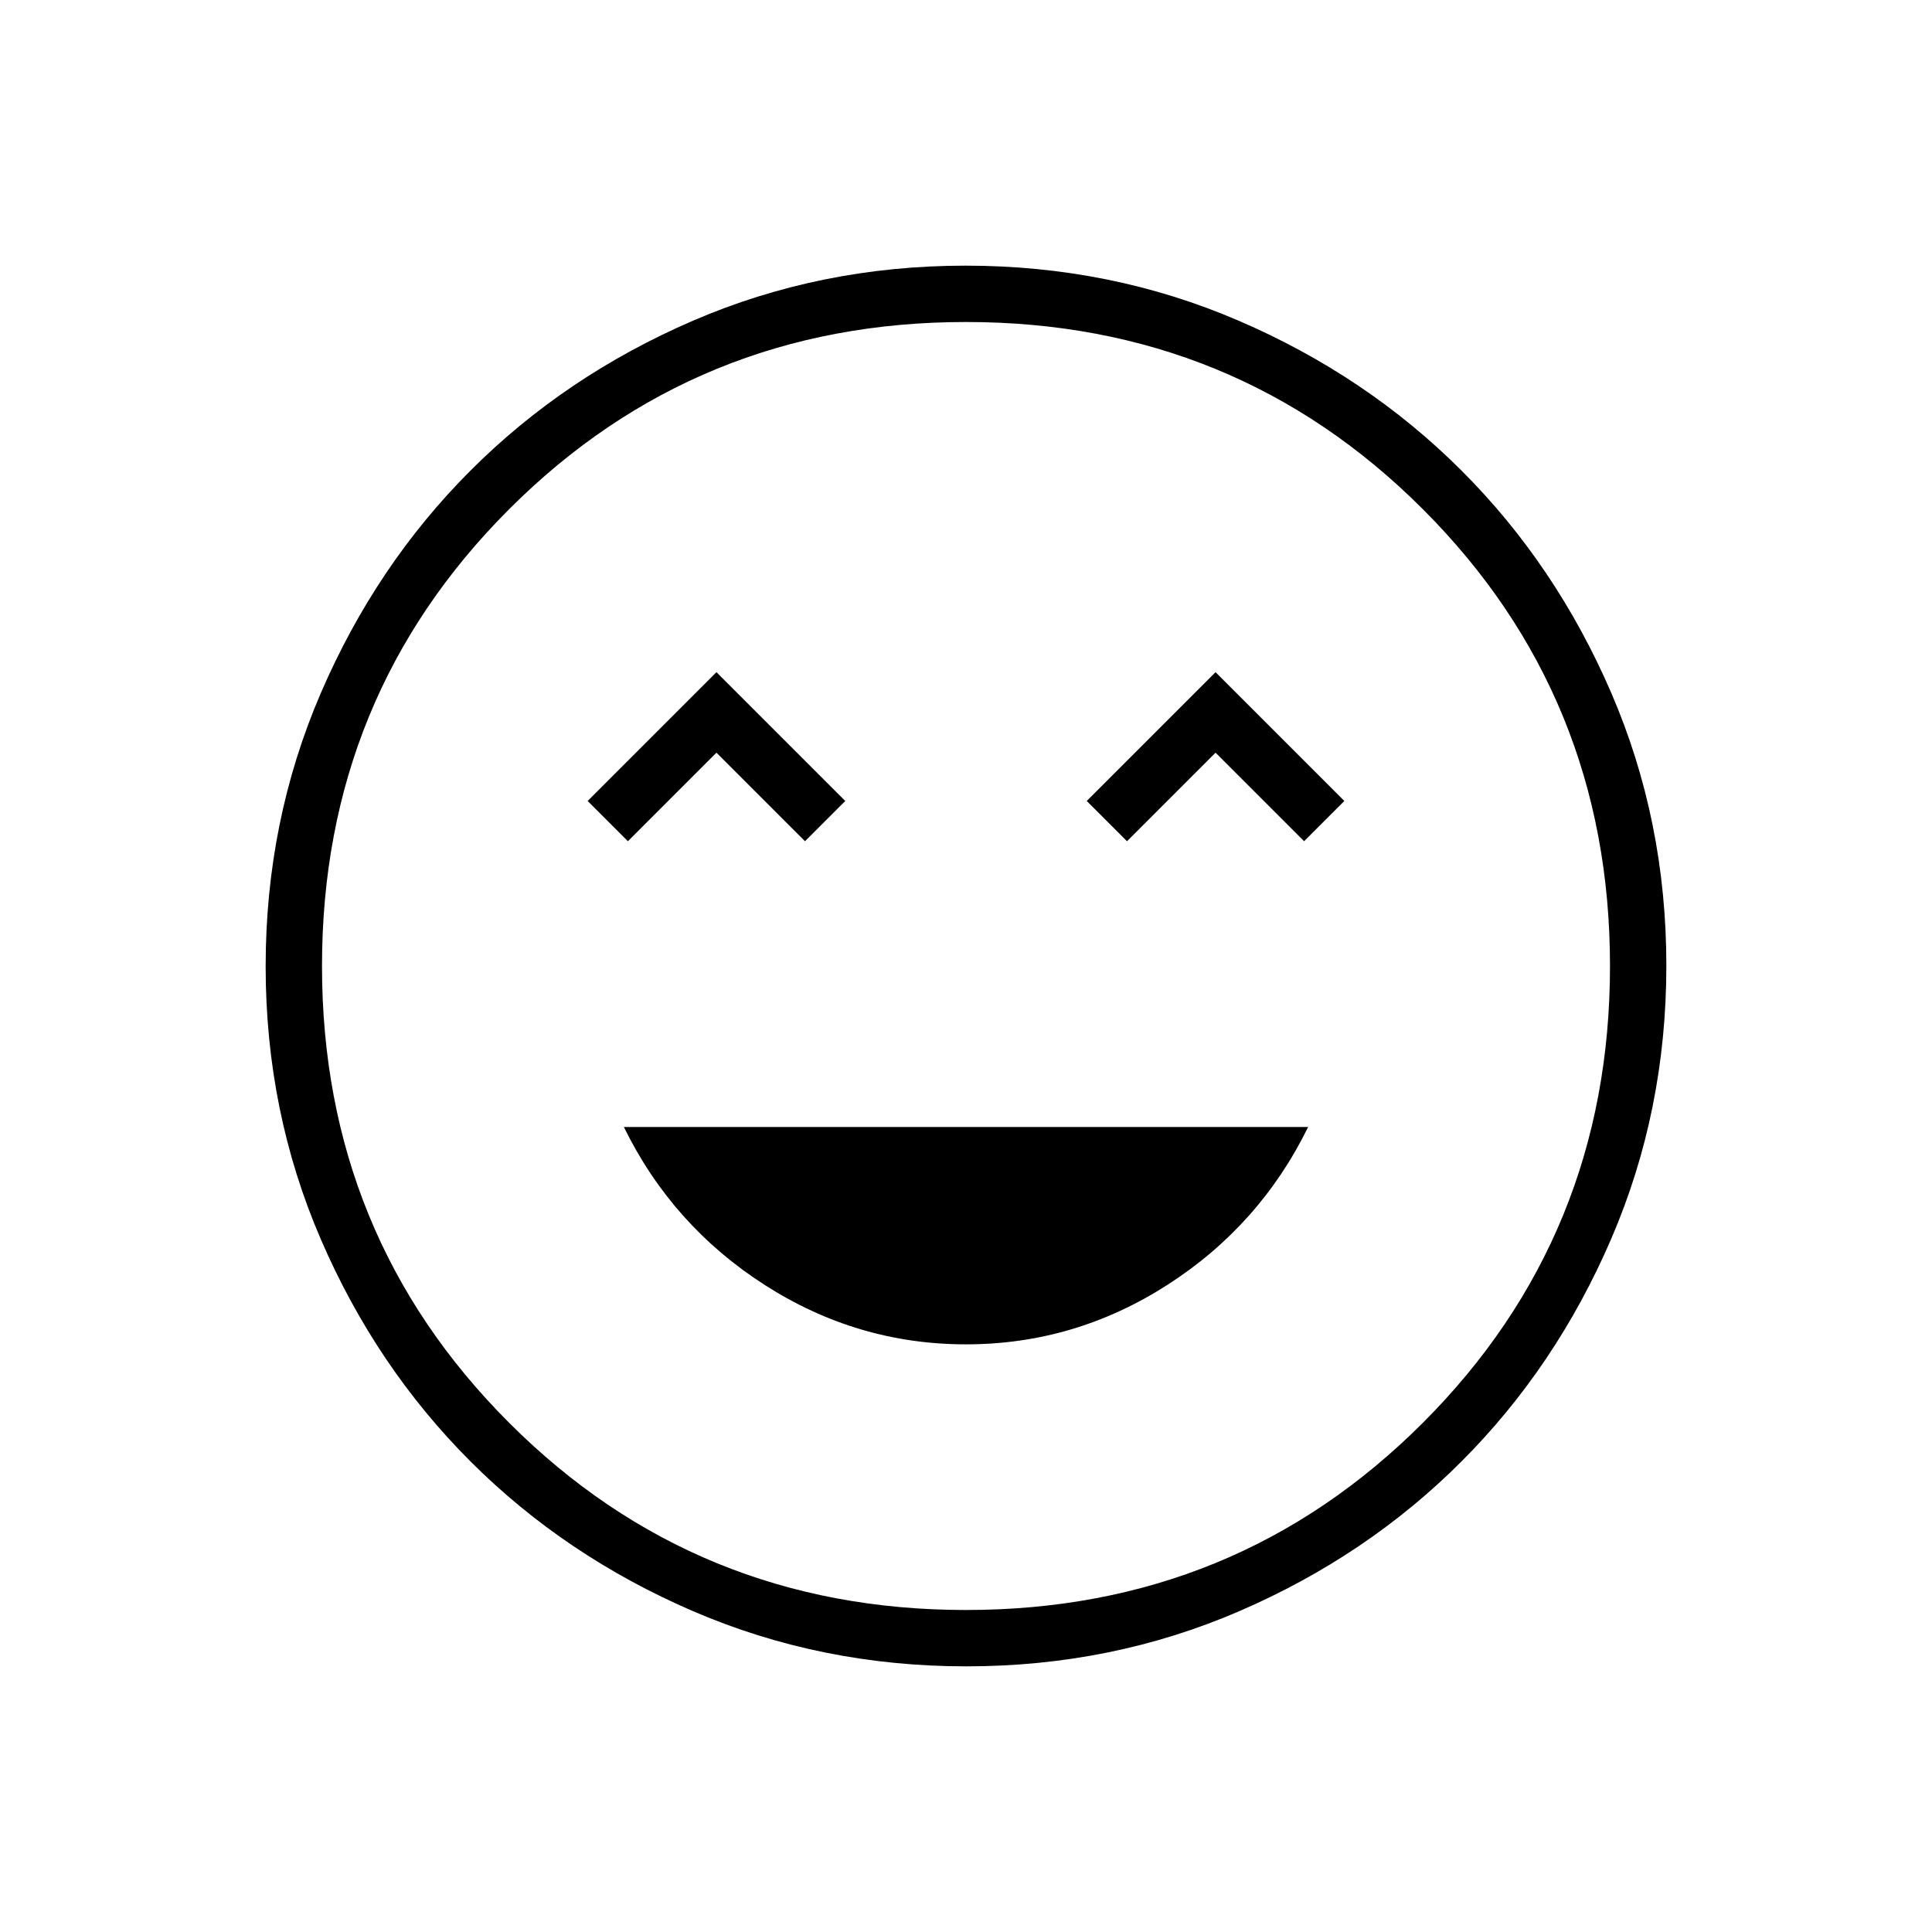 <svg xmlns="http://www.w3.org/2000/svg" height="24" viewBox="0 -960 960 960" width="24"><path d="M480-292q54 0 100-29.5t70-78.5H310q24 49 70 78.5T480-292ZM312-542l44-44 44 44 20-20-64-64-64 64 20 20Zm248 0 44-44 44 44 20-20-64-64-64 64 20 20Zm-79.83 410q-72.17 0-135.73-27.39-63.56-27.39-110.57-74.35-47.02-46.96-74.44-110.43Q132-407.65 132-479.83q0-72.17 27.39-135.73 27.39-63.56 74.35-110.57 46.96-47.02 110.43-74.44Q407.65-828 479.83-828q72.17 0 135.73 27.39 63.56 27.39 110.57 74.35 47.02 46.96 74.44 110.43Q828-552.35 828-480.17q0 72.17-27.39 135.73-27.39 63.56-74.35 110.57-46.96 47.02-110.43 74.44Q552.35-132 480.17-132ZM480-480Zm0 320q134 0 227-93t93-227q0-134-93-227t-227-93q-134 0-227 93t-93 227q0 134 93 227t227 93Z"/></svg>